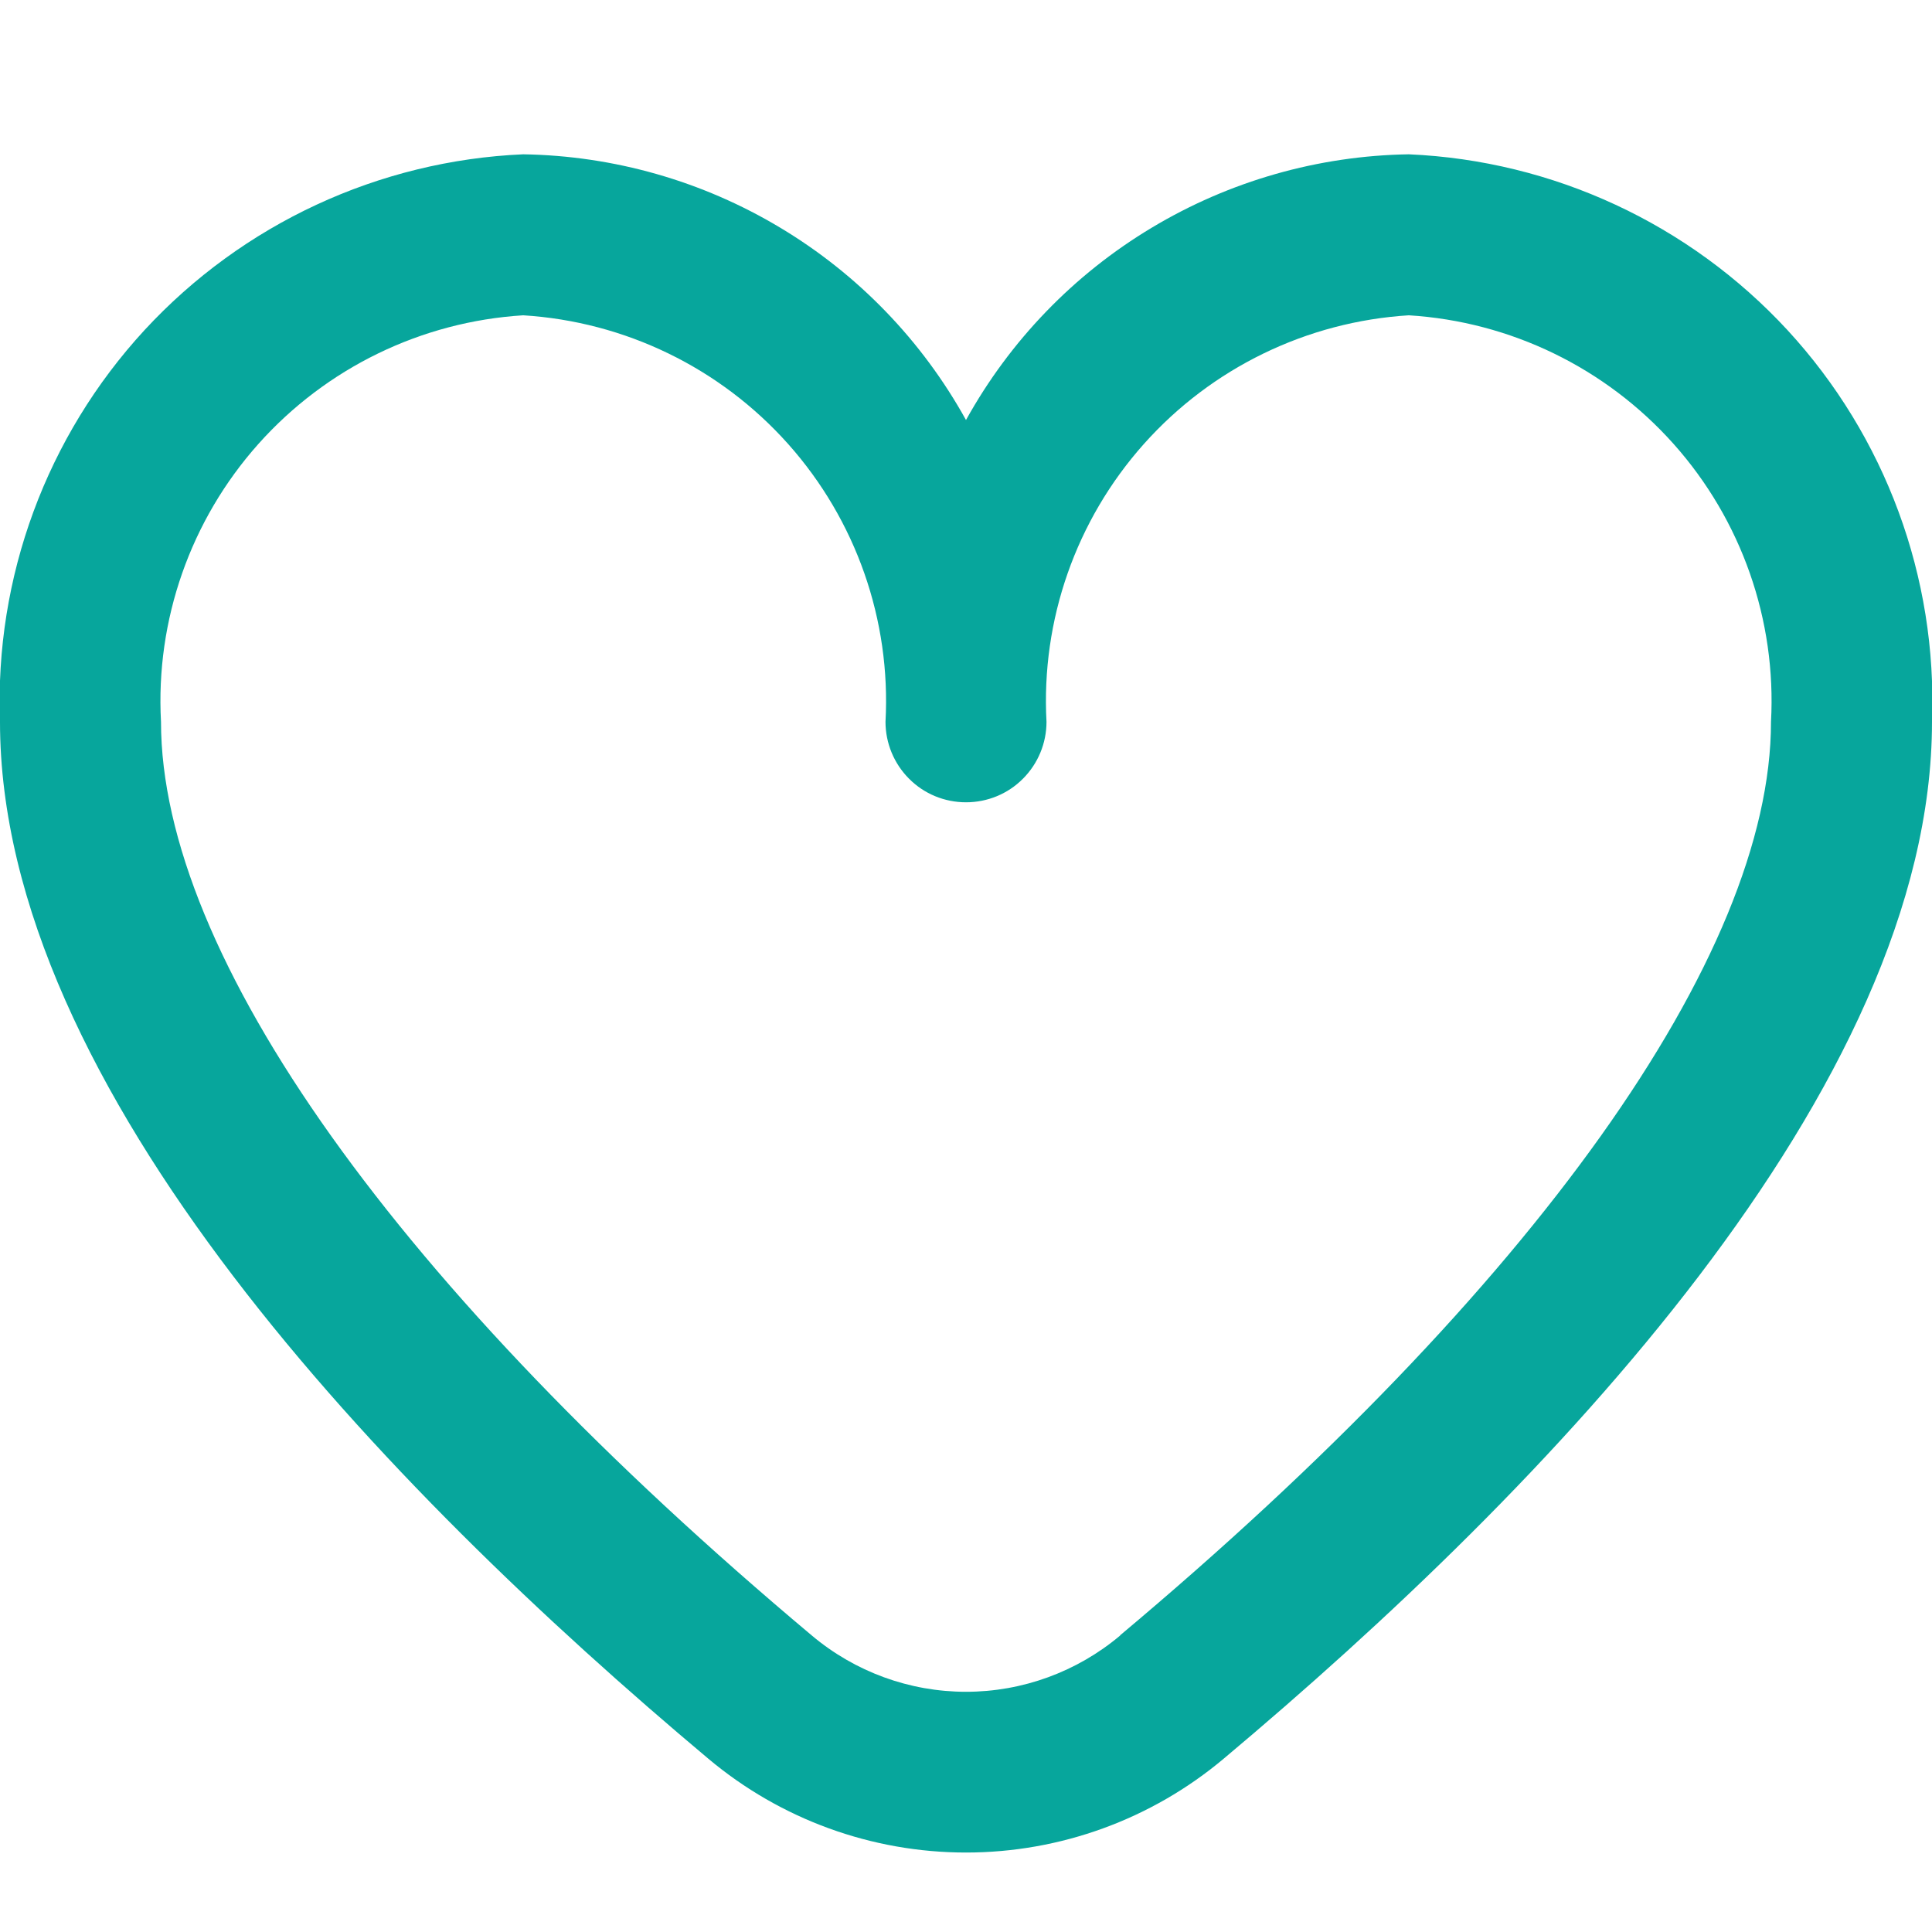 <svg width="15" height="15" viewBox="0 0 15 15" fill="none" xmlns="http://www.w3.org/2000/svg">
<g clip-path="url(#clip0_90_220)">
<path d="M10.938 1.198C10.234 1.209 9.545 1.406 8.942 1.768C8.338 2.13 7.841 2.645 7.5 3.261C7.159 2.645 6.662 2.13 6.058 1.768C5.455 1.406 4.766 1.209 4.062 1.198C2.941 1.247 1.884 1.738 1.122 2.563C0.361 3.389 -0.042 4.482 -2.60682e-05 5.604C-2.60682e-05 8.446 2.991 11.55 5.5 13.655C6.06 14.125 6.768 14.383 7.5 14.383C8.232 14.383 8.94 14.125 9.5 13.655C12.009 11.55 15 8.446 15 5.604C15.042 4.482 14.639 3.389 13.878 2.563C13.116 1.738 12.059 1.247 10.938 1.198ZM8.697 12.698C8.362 12.98 7.938 13.135 7.5 13.135C7.062 13.135 6.638 12.98 6.303 12.698C3.092 10.004 1.25 7.419 1.25 5.604C1.207 4.814 1.479 4.038 2.006 3.447C2.533 2.856 3.272 2.497 4.062 2.448C4.853 2.497 5.592 2.856 6.119 3.447C6.646 4.038 6.918 4.814 6.875 5.604C6.875 5.77 6.941 5.929 7.058 6.046C7.175 6.164 7.334 6.229 7.5 6.229C7.666 6.229 7.825 6.164 7.942 6.046C8.059 5.929 8.125 5.77 8.125 5.604C8.082 4.814 8.354 4.038 8.881 3.447C9.408 2.856 10.147 2.497 10.938 2.448C11.728 2.497 12.467 2.856 12.994 3.447C13.521 4.038 13.793 4.814 13.75 5.604C13.75 7.419 11.908 10.004 8.697 12.696V12.698Z" fill="#07A69C"/>
</g>
<defs>
<clipPath id="clip0_90_220">
<rect width="15" height="15" fill="white"/>
</clipPath>
</defs>
</svg>
